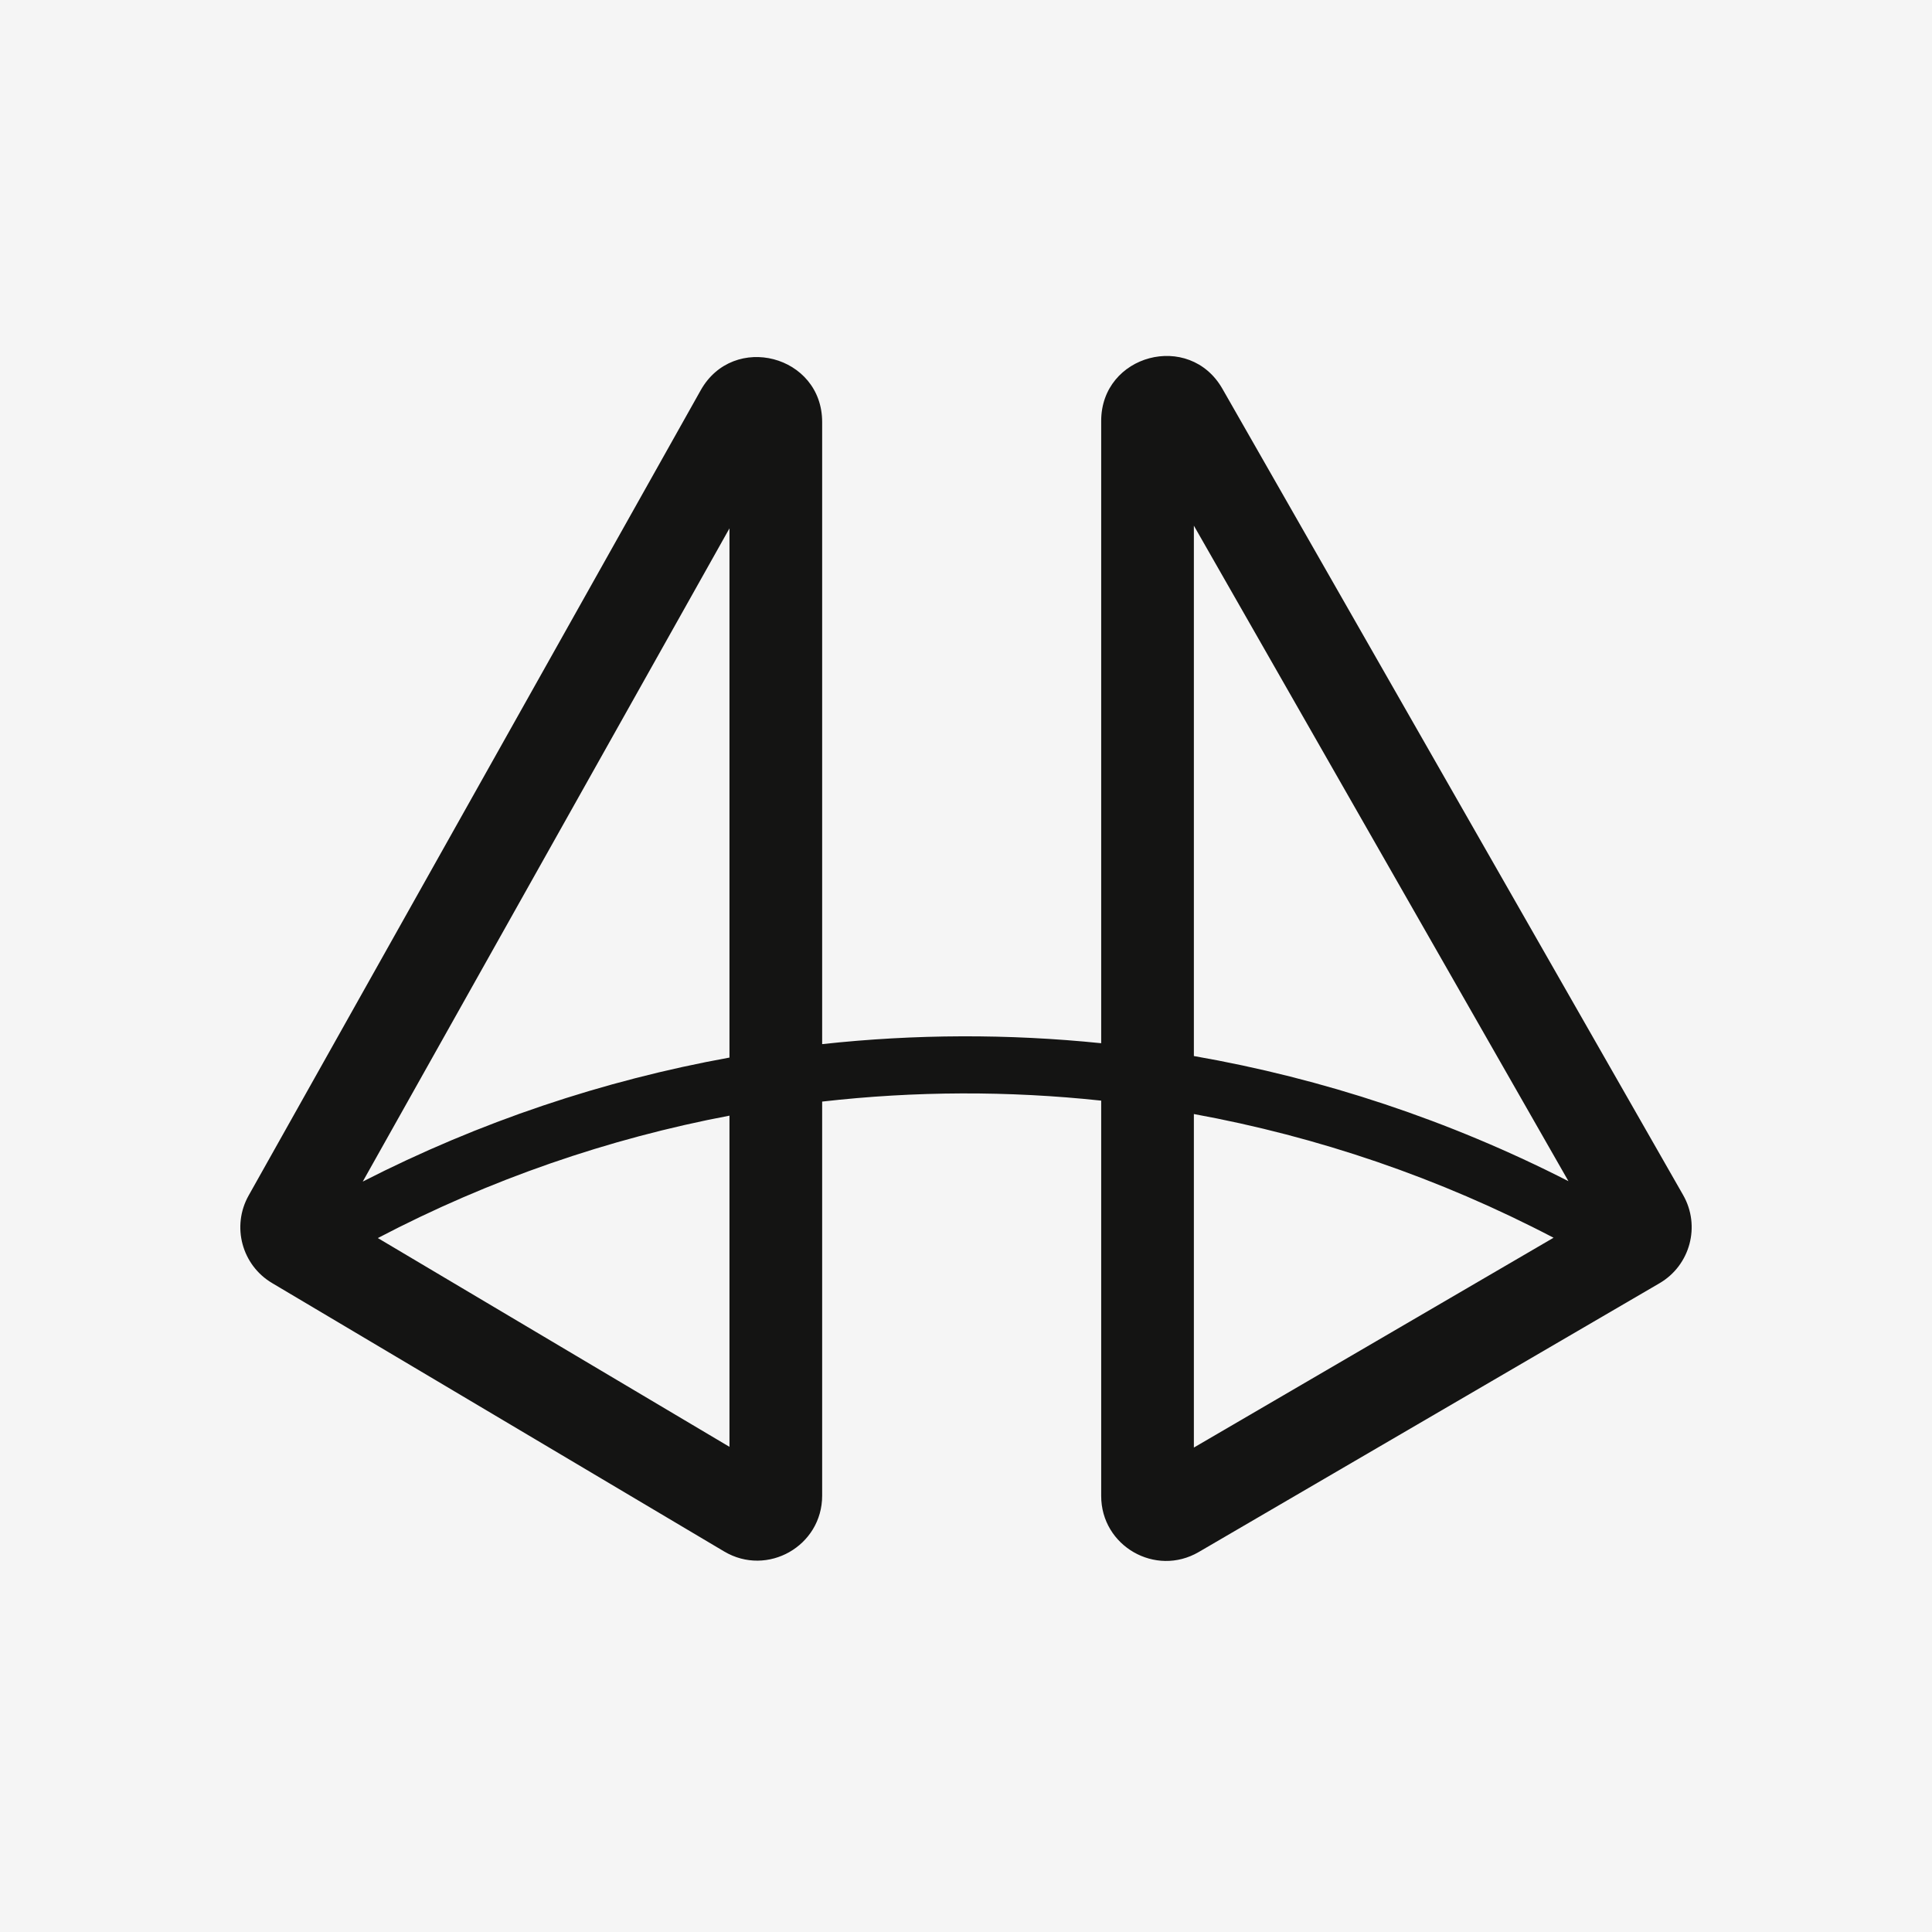 <svg width="256" height="256" viewBox="0 0 256 256" fill="none" xmlns="http://www.w3.org/2000/svg">
<rect width="256" height="256" fill="#F5F5F5"/>
<path fill-rule="evenodd" clip-rule="evenodd" d="M161.974 51.512C157.6 43.858 145.913 46.962 145.913 55.778V138.232C133.62 136.973 121.225 137.013 108.94 138.353V55.921C108.94 47.071 97.179 43.995 92.846 51.713L32.946 158.411C30.661 162.48 32.04 167.629 36.053 170.011L95.954 205.577C101.684 208.98 108.94 204.85 108.94 198.185V145.966C121.221 144.565 133.623 144.523 145.913 145.839V198.224C145.913 204.859 153.11 208.993 158.841 205.65L219.89 170.038C223.965 167.661 225.363 162.443 223.022 158.347L161.974 51.512ZM158.194 147.615V191.809L205.854 164.007C190.693 156.077 174.616 150.612 158.194 147.615ZM207.828 156.512L158.194 69.651V139.93C175.275 142.909 192.015 148.437 207.828 156.512ZM96.658 140.134V70.01L48.066 156.566C63.556 148.642 79.937 143.165 96.658 140.134ZM50.066 164.049C64.898 156.281 80.606 150.874 96.658 147.828V191.713L50.066 164.049Z" fill="#141413"/>
</svg>

